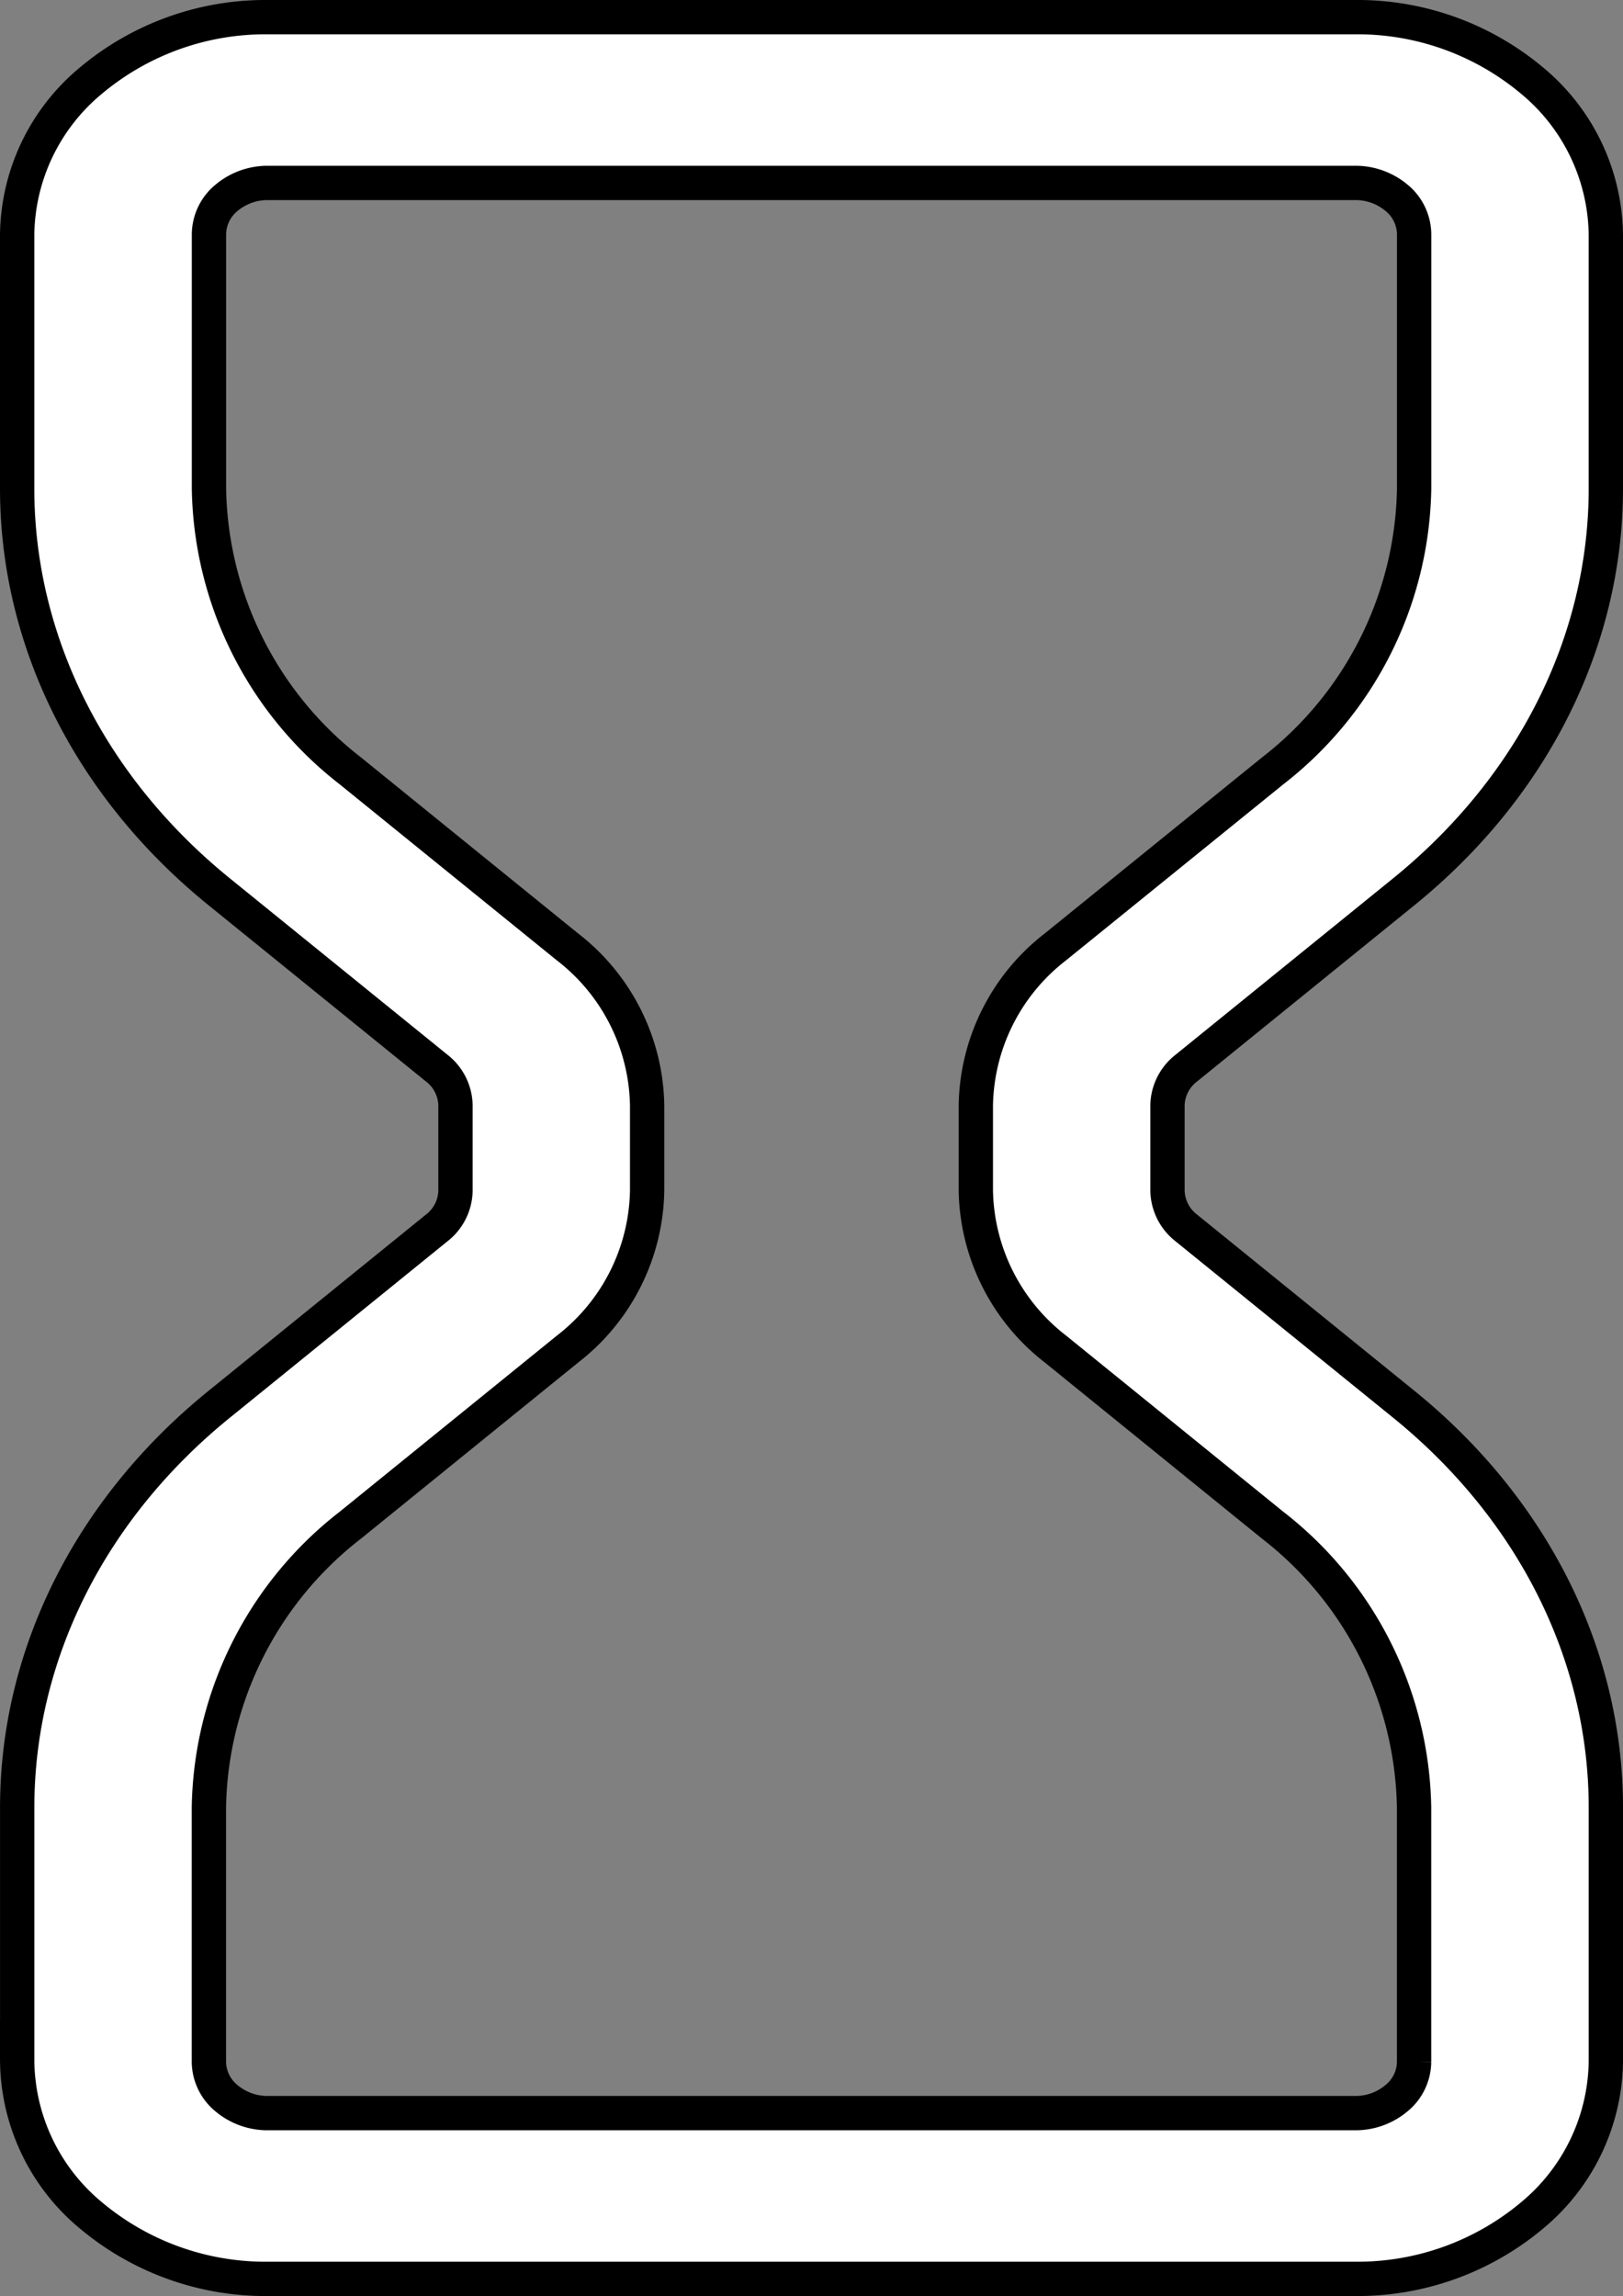 <svg xmlns="http://www.w3.org/2000/svg" width="94.593" height="133.832" viewBox="0 0 94.593 133.832">
  <rect x="0" y="0" width="94.593" height="133.832" fill="#808080" stroke="none"/>
  <path id="Path_110" data-name="Path 110" d="M168.664,61.258l12.67-10.275c7.515-6.092,11.78-14.6,11.78-23.506V12.657a11.85,11.85,0,0,0-4.288-8.949A15.837,15.837,0,0,0,178.475,0H115.158a15.832,15.832,0,0,0-10.349,3.708,11.844,11.844,0,0,0-4.288,8.949V27.476c0,8.907,4.263,17.414,11.777,23.506l12.67,10.271a2.82,2.82,0,0,1,1.1,2.187v4.952a2.813,2.813,0,0,1-1.093,2.182L112.3,80.85c-7.515,6.09-11.777,14.6-11.777,23.506v14.819a11.842,11.842,0,0,0,4.288,8.949,15.834,15.834,0,0,0,10.349,3.708h63.316a15.842,15.842,0,0,0,10.351-3.708,11.853,11.853,0,0,0,4.288-8.949V104.356c0-8.906-4.265-17.416-11.78-23.506l-12.67-10.273a2.823,2.823,0,0,1-1.1-2.185V63.44A2.813,2.813,0,0,1,168.664,61.258Zm13.273,57.918a2.77,2.77,0,0,1-1.013,2.116,3.711,3.711,0,0,1-2.449.878H115.158a3.717,3.717,0,0,1-2.449-.878,2.778,2.778,0,0,1-1.013-2.116V104.357A21.253,21.253,0,0,1,119.941,87.9l12.67-10.275a11.921,11.921,0,0,0,4.627-9.233V63.44a11.917,11.917,0,0,0-4.629-9.235L119.941,43.933A21.249,21.249,0,0,1,111.7,27.477V12.657a2.785,2.785,0,0,1,1.013-2.118,3.725,3.725,0,0,1,2.449-.876h63.316a3.722,3.722,0,0,1,2.449.876,2.778,2.778,0,0,1,1.013,2.118V27.476a21.255,21.255,0,0,1-8.243,16.456L161.024,54.2a11.918,11.918,0,0,0-4.629,9.235v4.952a11.932,11.932,0,0,0,4.629,9.237L173.694,87.9a21.265,21.265,0,0,1,8.243,16.458v14.82Z" transform="translate(-99.521 1)" fill="#fff" stroke="#000" stroke-width="2"/>
</svg>
